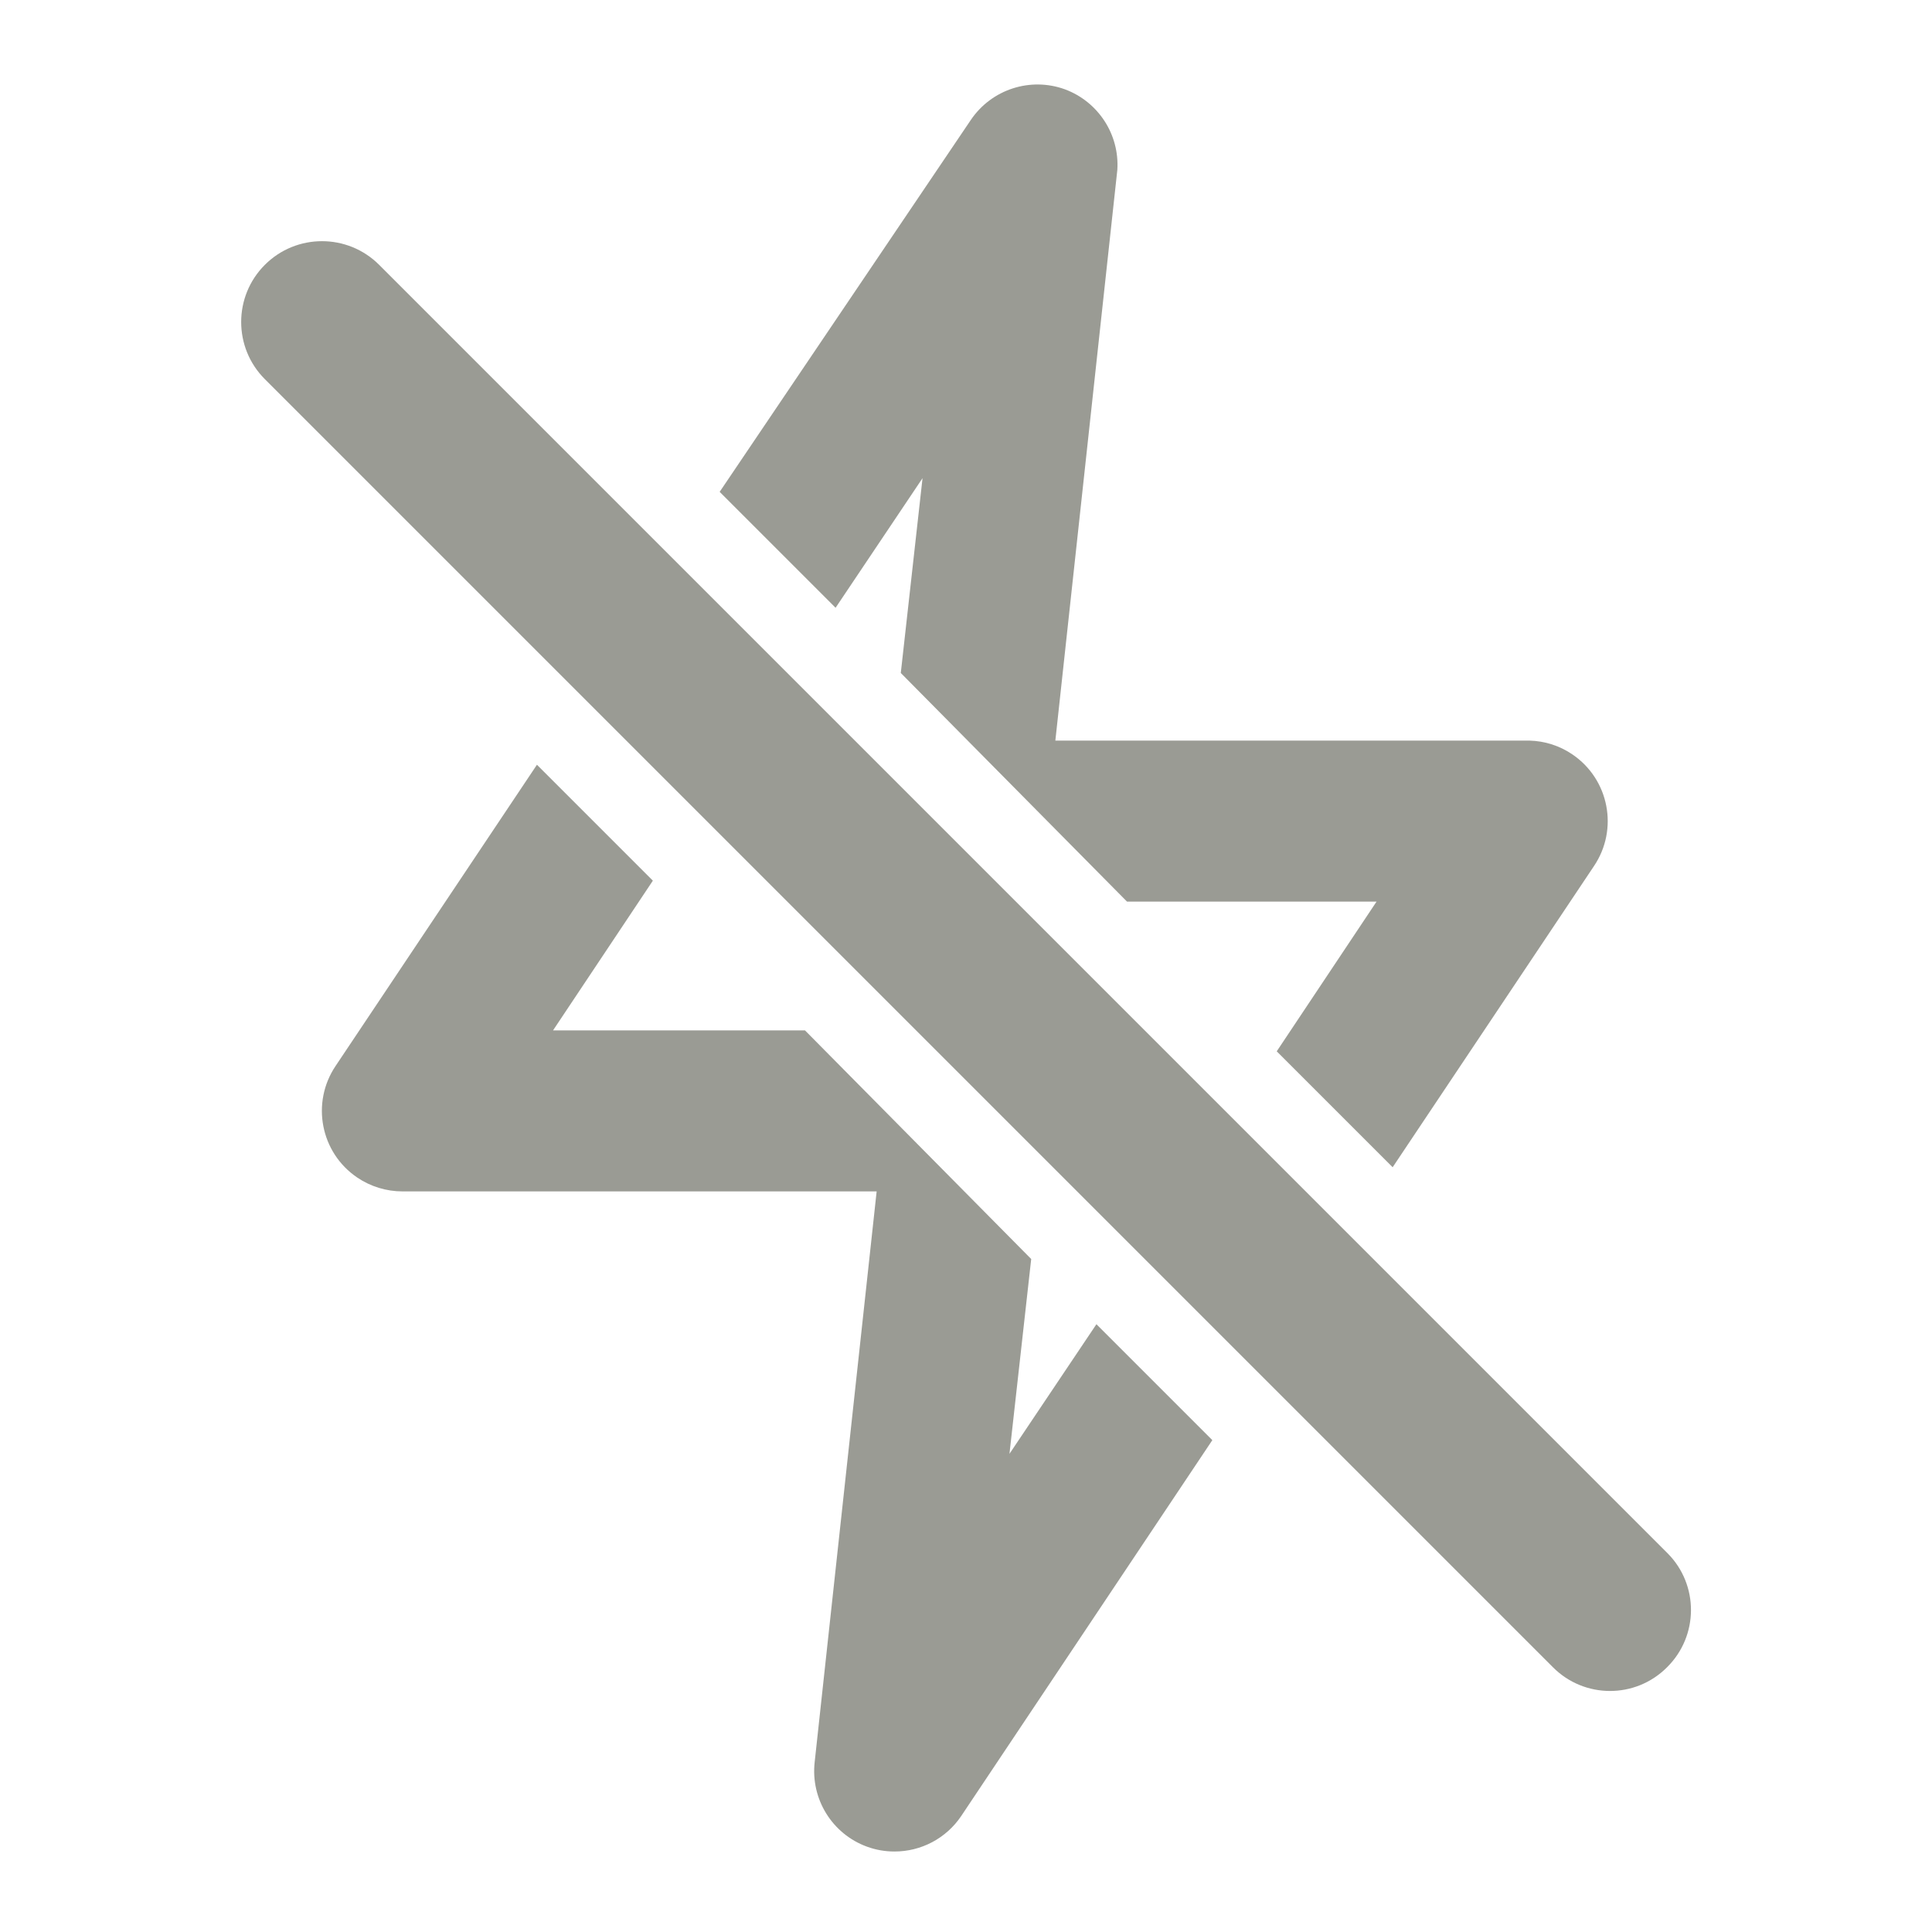 <?xml version="1.0" encoding="UTF-8"?>
<svg version="1.1" viewBox="0 0 24 24" xmlns="http://www.w3.org/2000/svg" xmlns:xlink="http://www.w3.org/1999/xlink">
    <!--Generated by IJSVG (https://github.com/iconjar/IJSVG)-->
    <g fill="#9A9B94">
        <path opacity="0" d="M0,0h24v24h-24Z"></path>
        <path d="M20.71,19.29l-16,-16l6.9121e-08,6.91211e-08c-0.392,-0.392 -1.028,-0.392 -1.42,-1.38242e-07c-0.392,0.392 -0.392,1.028 -1.38242e-07,1.42c0,0 0,0 0,0l16,16l-3.12092e-08,-3.14662e-08c0.389,0.392 1.022,0.395 1.414,0.006c0.002,-0.002 0.004,-0.004 0.006,-0.006l4.18882e-08,-4.15461e-08c0.392,-0.389 0.395,-1.022 0.006,-1.414c-0.002,-0.002 -0.004,-0.004 -0.006,-0.006Z"></path>
        <path d="M12.54,18.06l0.27,-2.42l-2.81,-2.84h-3.13l1.24,-1.86l-1.44,-1.44l-2.5,3.74l1.83299e-08,-2.71181e-08c-0.309,0.458 -0.189,1.079 0.268,1.388c0.166,0.112 0.361,0.172 0.562,0.172h5.89l-0.77,7.09l-4.92802e-08,4.4136e-07c-0.051,0.458 0.217,0.892 0.65,1.05l-9.33873e-09,-3.38953e-09c0.109,0.04 0.224,0.06 0.34,0.06l1.56198e-08,2.35367e-11c0.333,0.001 0.644,-0.164 0.83,-0.44l3.12,-4.67l-1.44,-1.44Z"></path>
        <path d="M11.46,5.94l-0.27,2.42l2.81,2.84h3.1l-1.24,1.86l1.44,1.44l2.5,-3.74l1.74303e-09,-2.57606e-09c0.309,-0.457 0.19,-1.079 -0.268,-1.389c-0.157,-0.107 -0.342,-0.166 -0.532,-0.171h-5.89l0.77,-7.09l4.85129e-08,-7.74424e-07c0.028,-0.44 -0.237,-0.846 -0.65,-1l-6.0986e-08,-2.21546e-08c-0.431,-0.157 -0.913,6.0814e-05 -1.17,0.38l-3.12,4.62l1.44,1.44Z"></path>
    </g>
</svg>